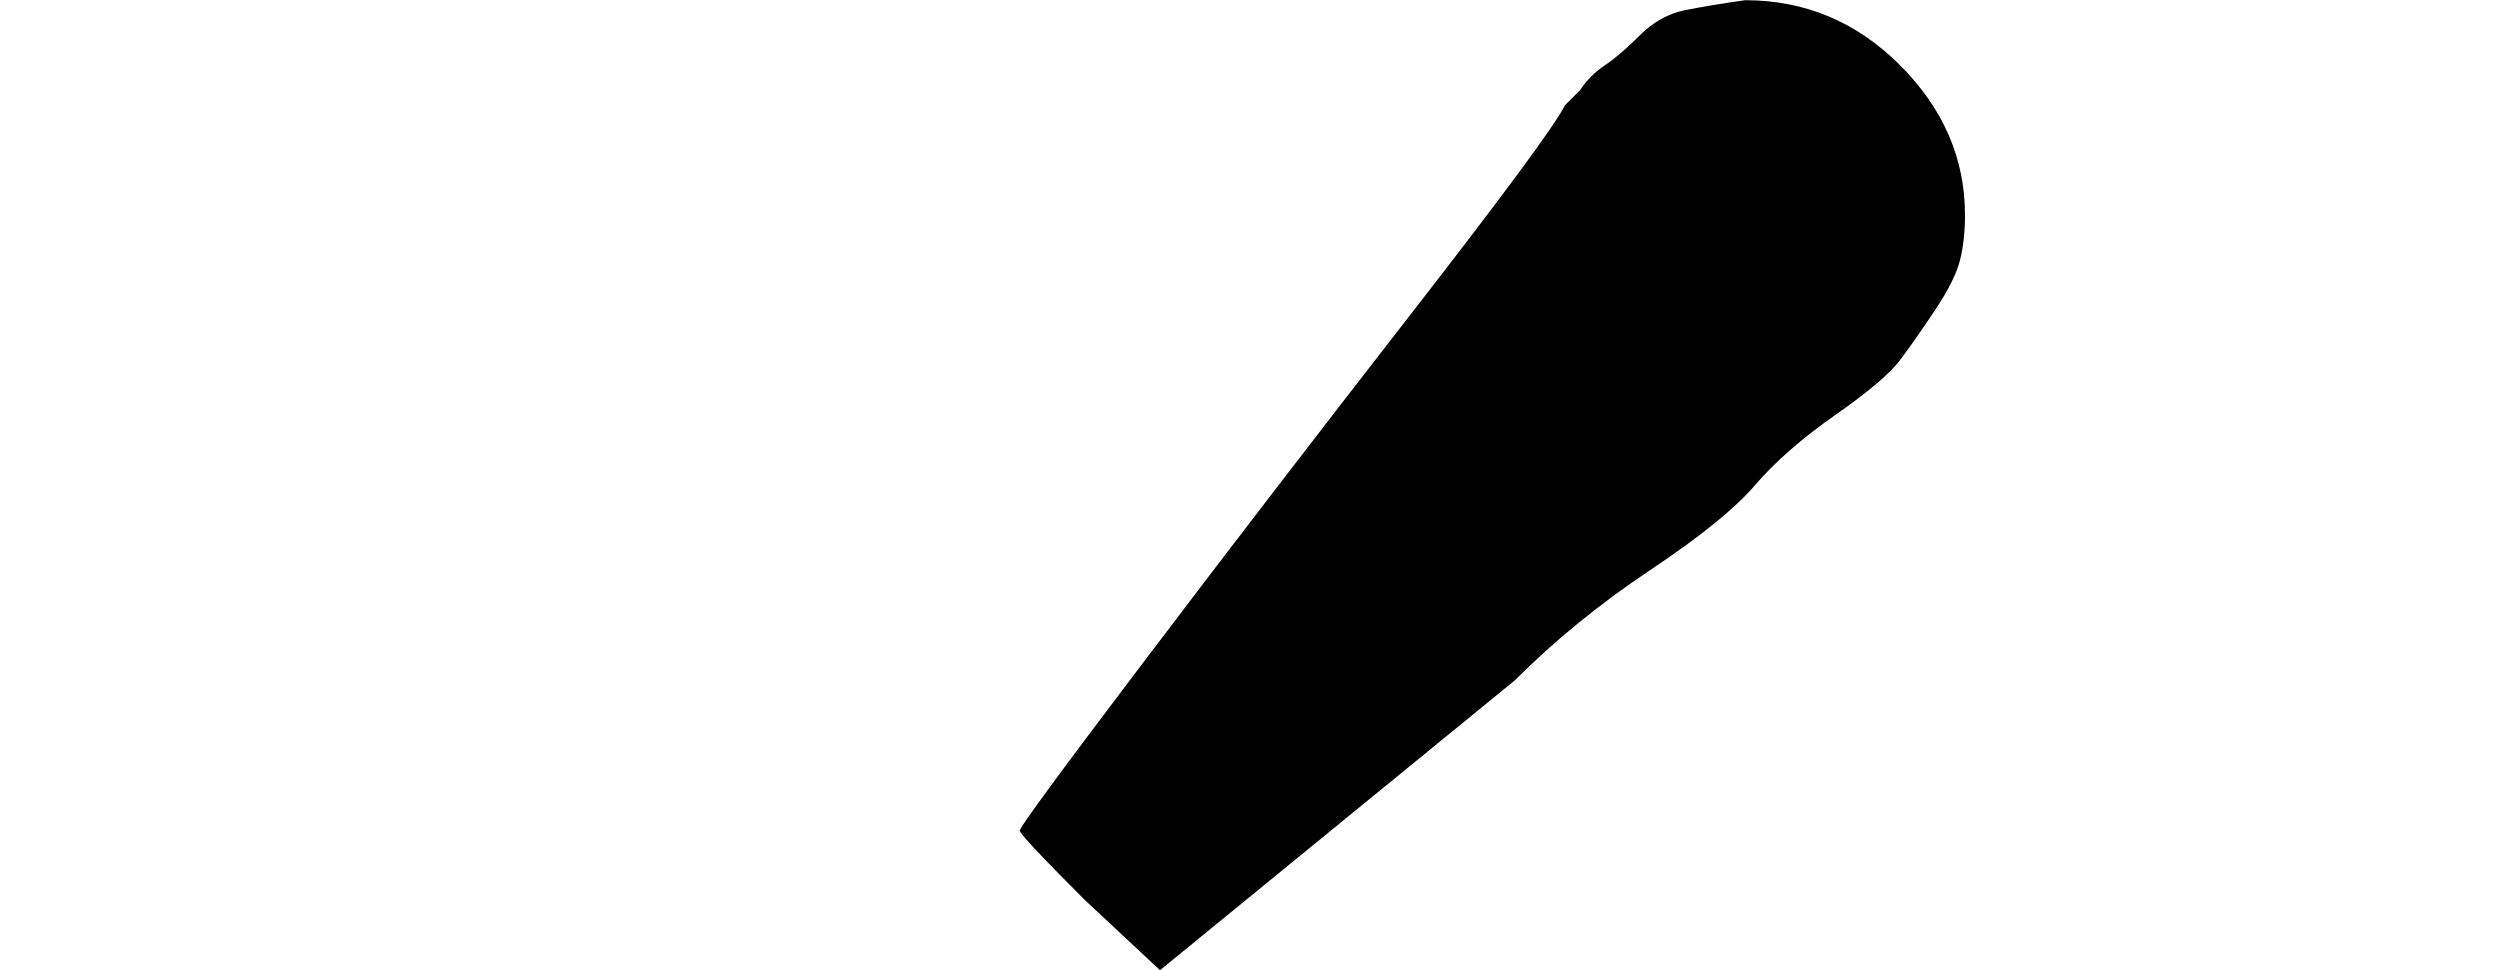 <?xml version="1.0" encoding="UTF-8" standalone="no" ?>
<svg xmlns="http://www.w3.org/2000/svg" width="9.048px" height="3.512px" viewBox="0 -699 500 194" xmlns:xlink="http://www.w3.org/1999/xlink" aria-hidden="true" style=""><defs><path id="MJX-63-TEX-N-B4" d="M349 699Q367 699 380 686T393 656Q393 651 392 647T387 637T380 627T367 616T351 602T330 585T303 563L232 505L217 519Q203 533 204 533Q204 534 229 567T282 636T313 678L316 681Q318 684 321 686T328 692T337 697T349 699Z"></path></defs><g stroke="#000000" fill="#000000" stroke-width="0" transform="scale(1,-1)"><g data-mml-node="math"><g data-mml-node="TeXAtom" data-mjx-texclass="ORD"><g data-mml-node="mo"><use data-c="B4" xlink:href="#MJX-63-TEX-N-B4"></use></g></g></g></g></svg>